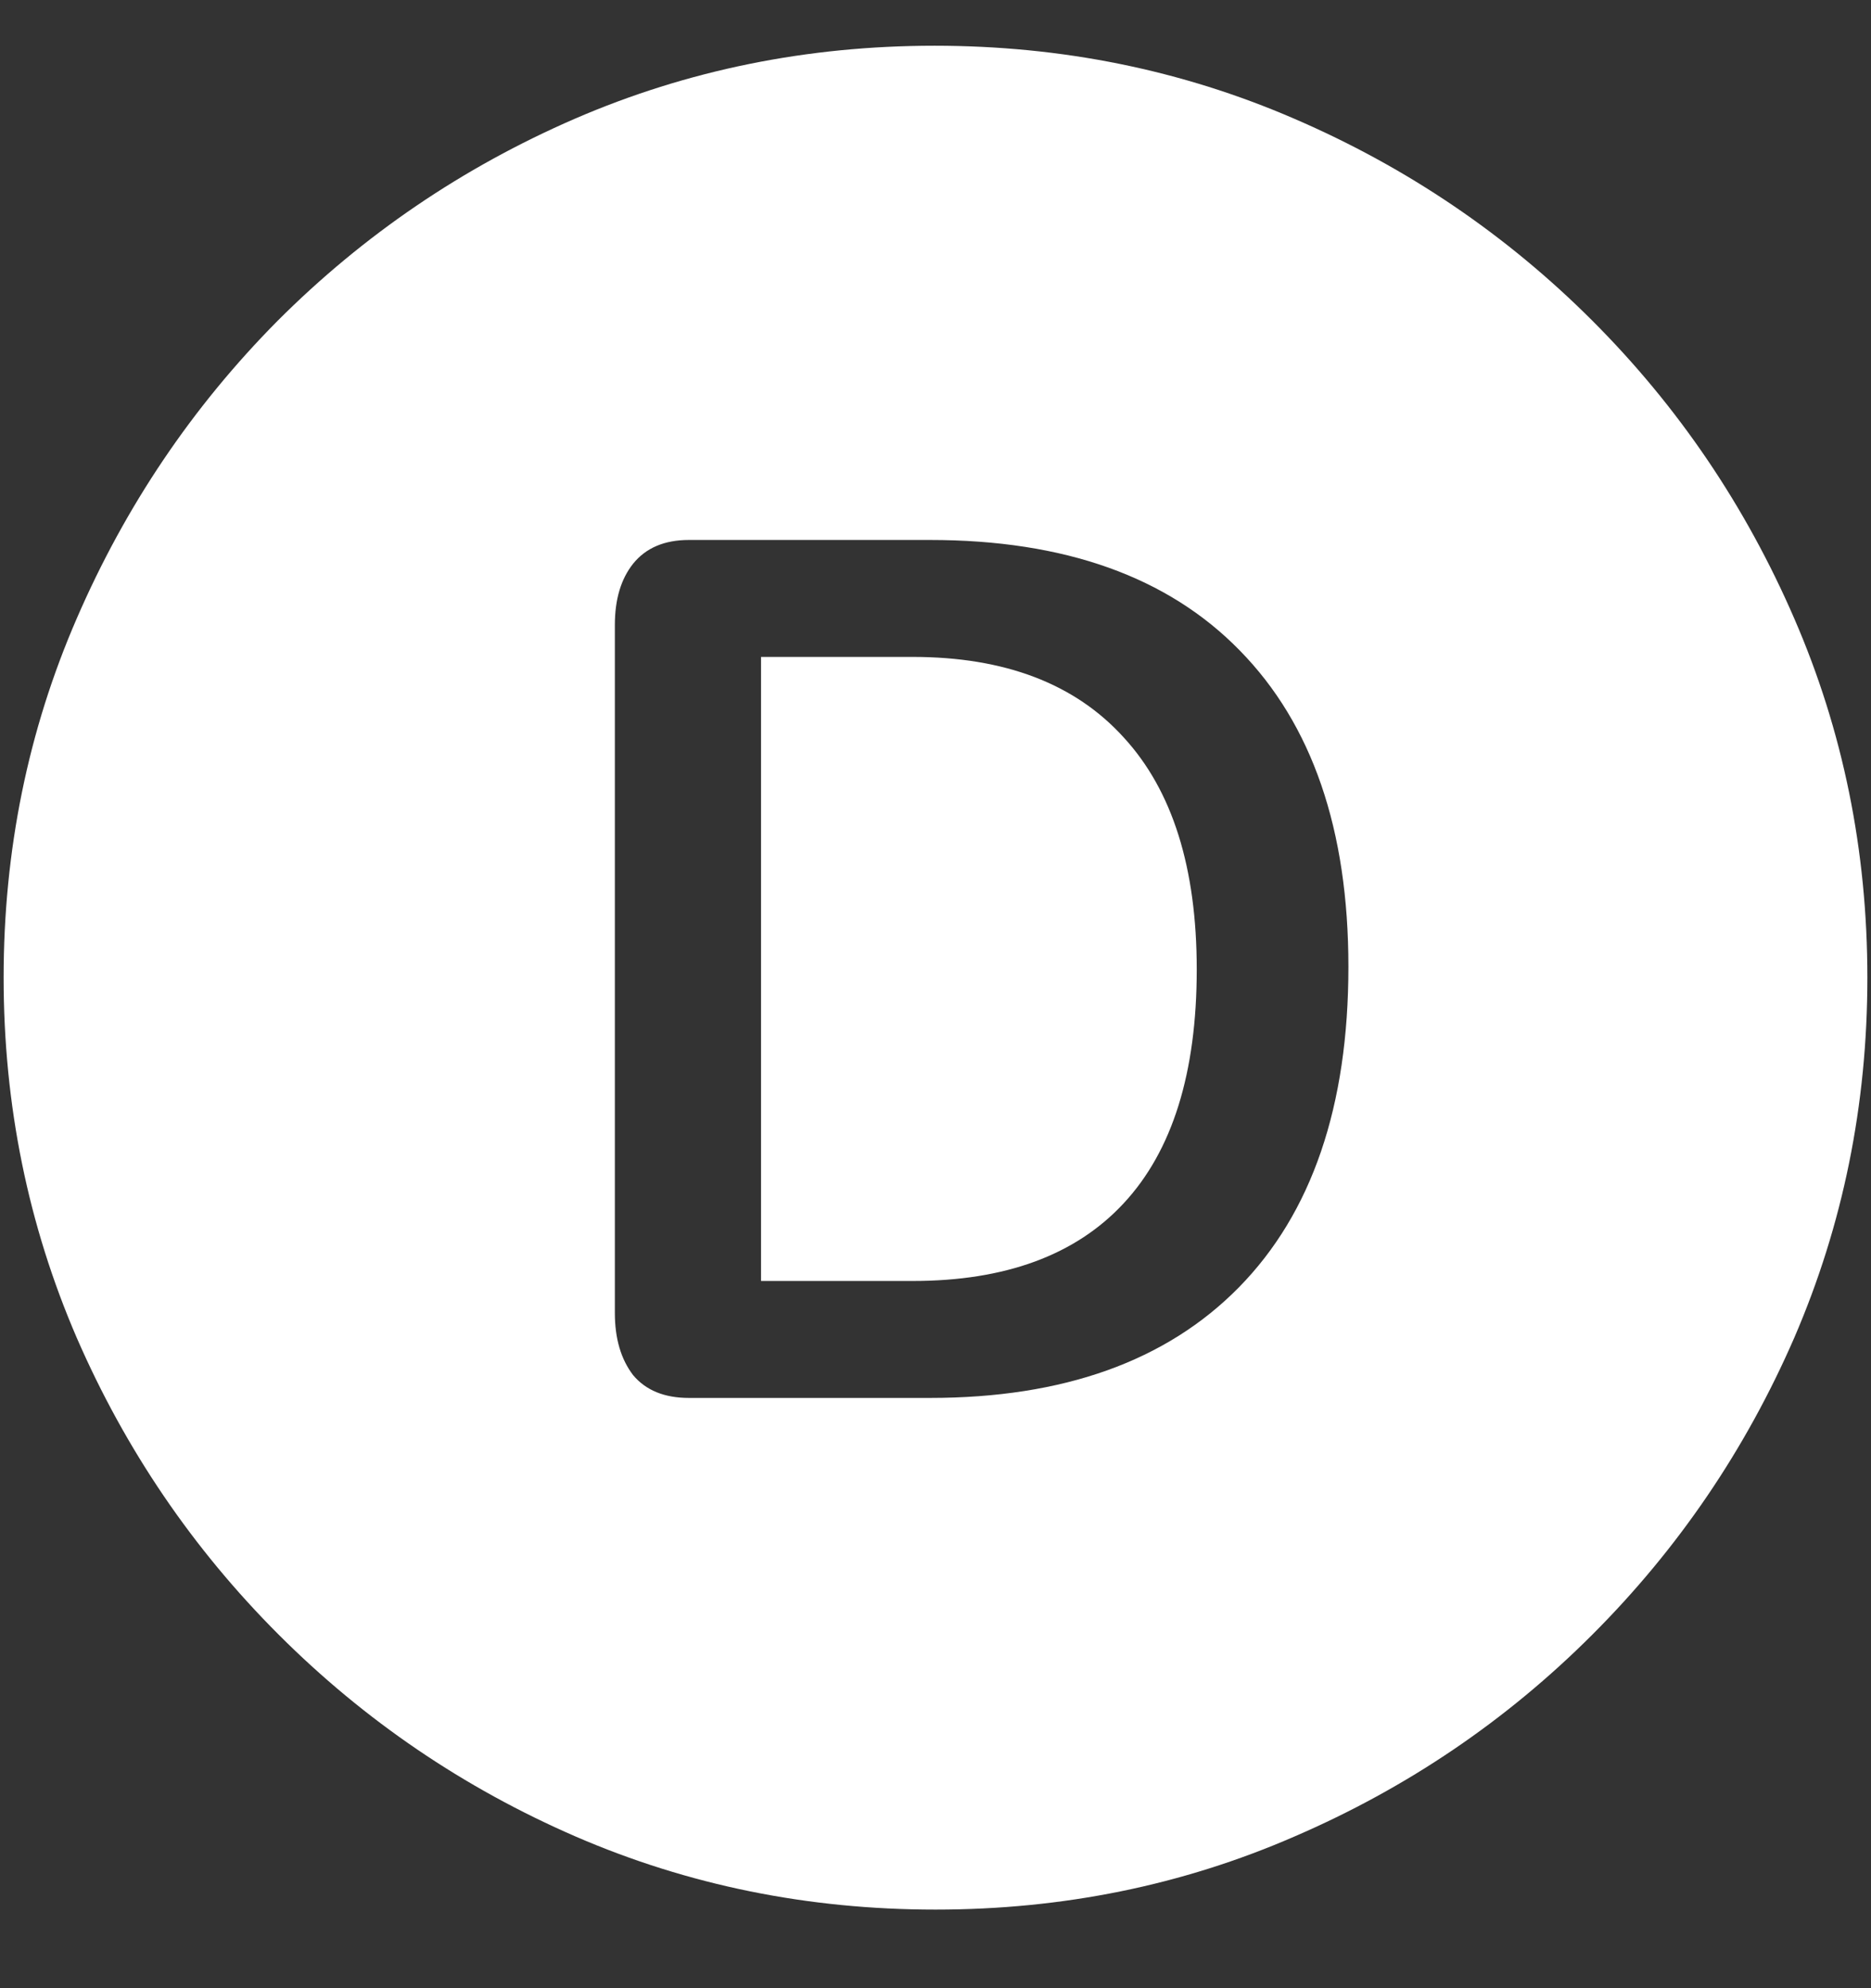 <svg width="16" height="17" viewBox="0 0 16 17" fill="none" xmlns="http://www.w3.org/2000/svg">
<rect x="0" y="0" width="16" height="17" fill="#333333" stroke="none"/>
<path d="M8 16.328C9.089 16.328 10.112 16.12 11.07 15.703C12.034 15.287 12.883 14.711 13.617 13.977C14.352 13.242 14.927 12.396 15.344 11.438C15.76 10.474 15.969 9.448 15.969 8.359C15.969 7.271 15.76 6.247 15.344 5.289C14.927 4.326 14.352 3.477 13.617 2.742C12.883 2.008 12.034 1.432 11.07 1.016C10.107 0.599 9.081 0.391 7.992 0.391C6.904 0.391 5.878 0.599 4.914 1.016C3.956 1.432 3.109 2.008 2.375 2.742C1.646 3.477 1.073 4.326 0.656 5.289C0.24 6.247 0.031 7.271 0.031 8.359C0.031 9.448 0.24 10.474 0.656 11.438C1.073 12.396 1.648 13.242 2.383 13.977C3.117 14.711 3.964 15.287 4.922 15.703C5.885 16.12 6.911 16.328 8 16.328ZM5.891 11.953C5.682 11.953 5.523 11.888 5.414 11.758C5.31 11.622 5.258 11.445 5.258 11.227V5.344C5.258 5.125 5.31 4.951 5.414 4.82C5.523 4.685 5.682 4.617 5.891 4.617H7.953C9.104 4.617 9.987 4.932 10.602 5.562C11.221 6.193 11.531 7.094 11.531 8.266C11.531 9.458 11.219 10.372 10.594 11.008C9.974 11.638 9.094 11.953 7.953 11.953H5.891ZM6.508 10.953H7.805C8.596 10.953 9.198 10.732 9.609 10.289C10.026 9.841 10.234 9.174 10.234 8.289C10.234 7.419 10.026 6.758 9.609 6.305C9.193 5.846 8.591 5.617 7.805 5.617H6.508V10.953Z" fill="white"/>
</svg>
